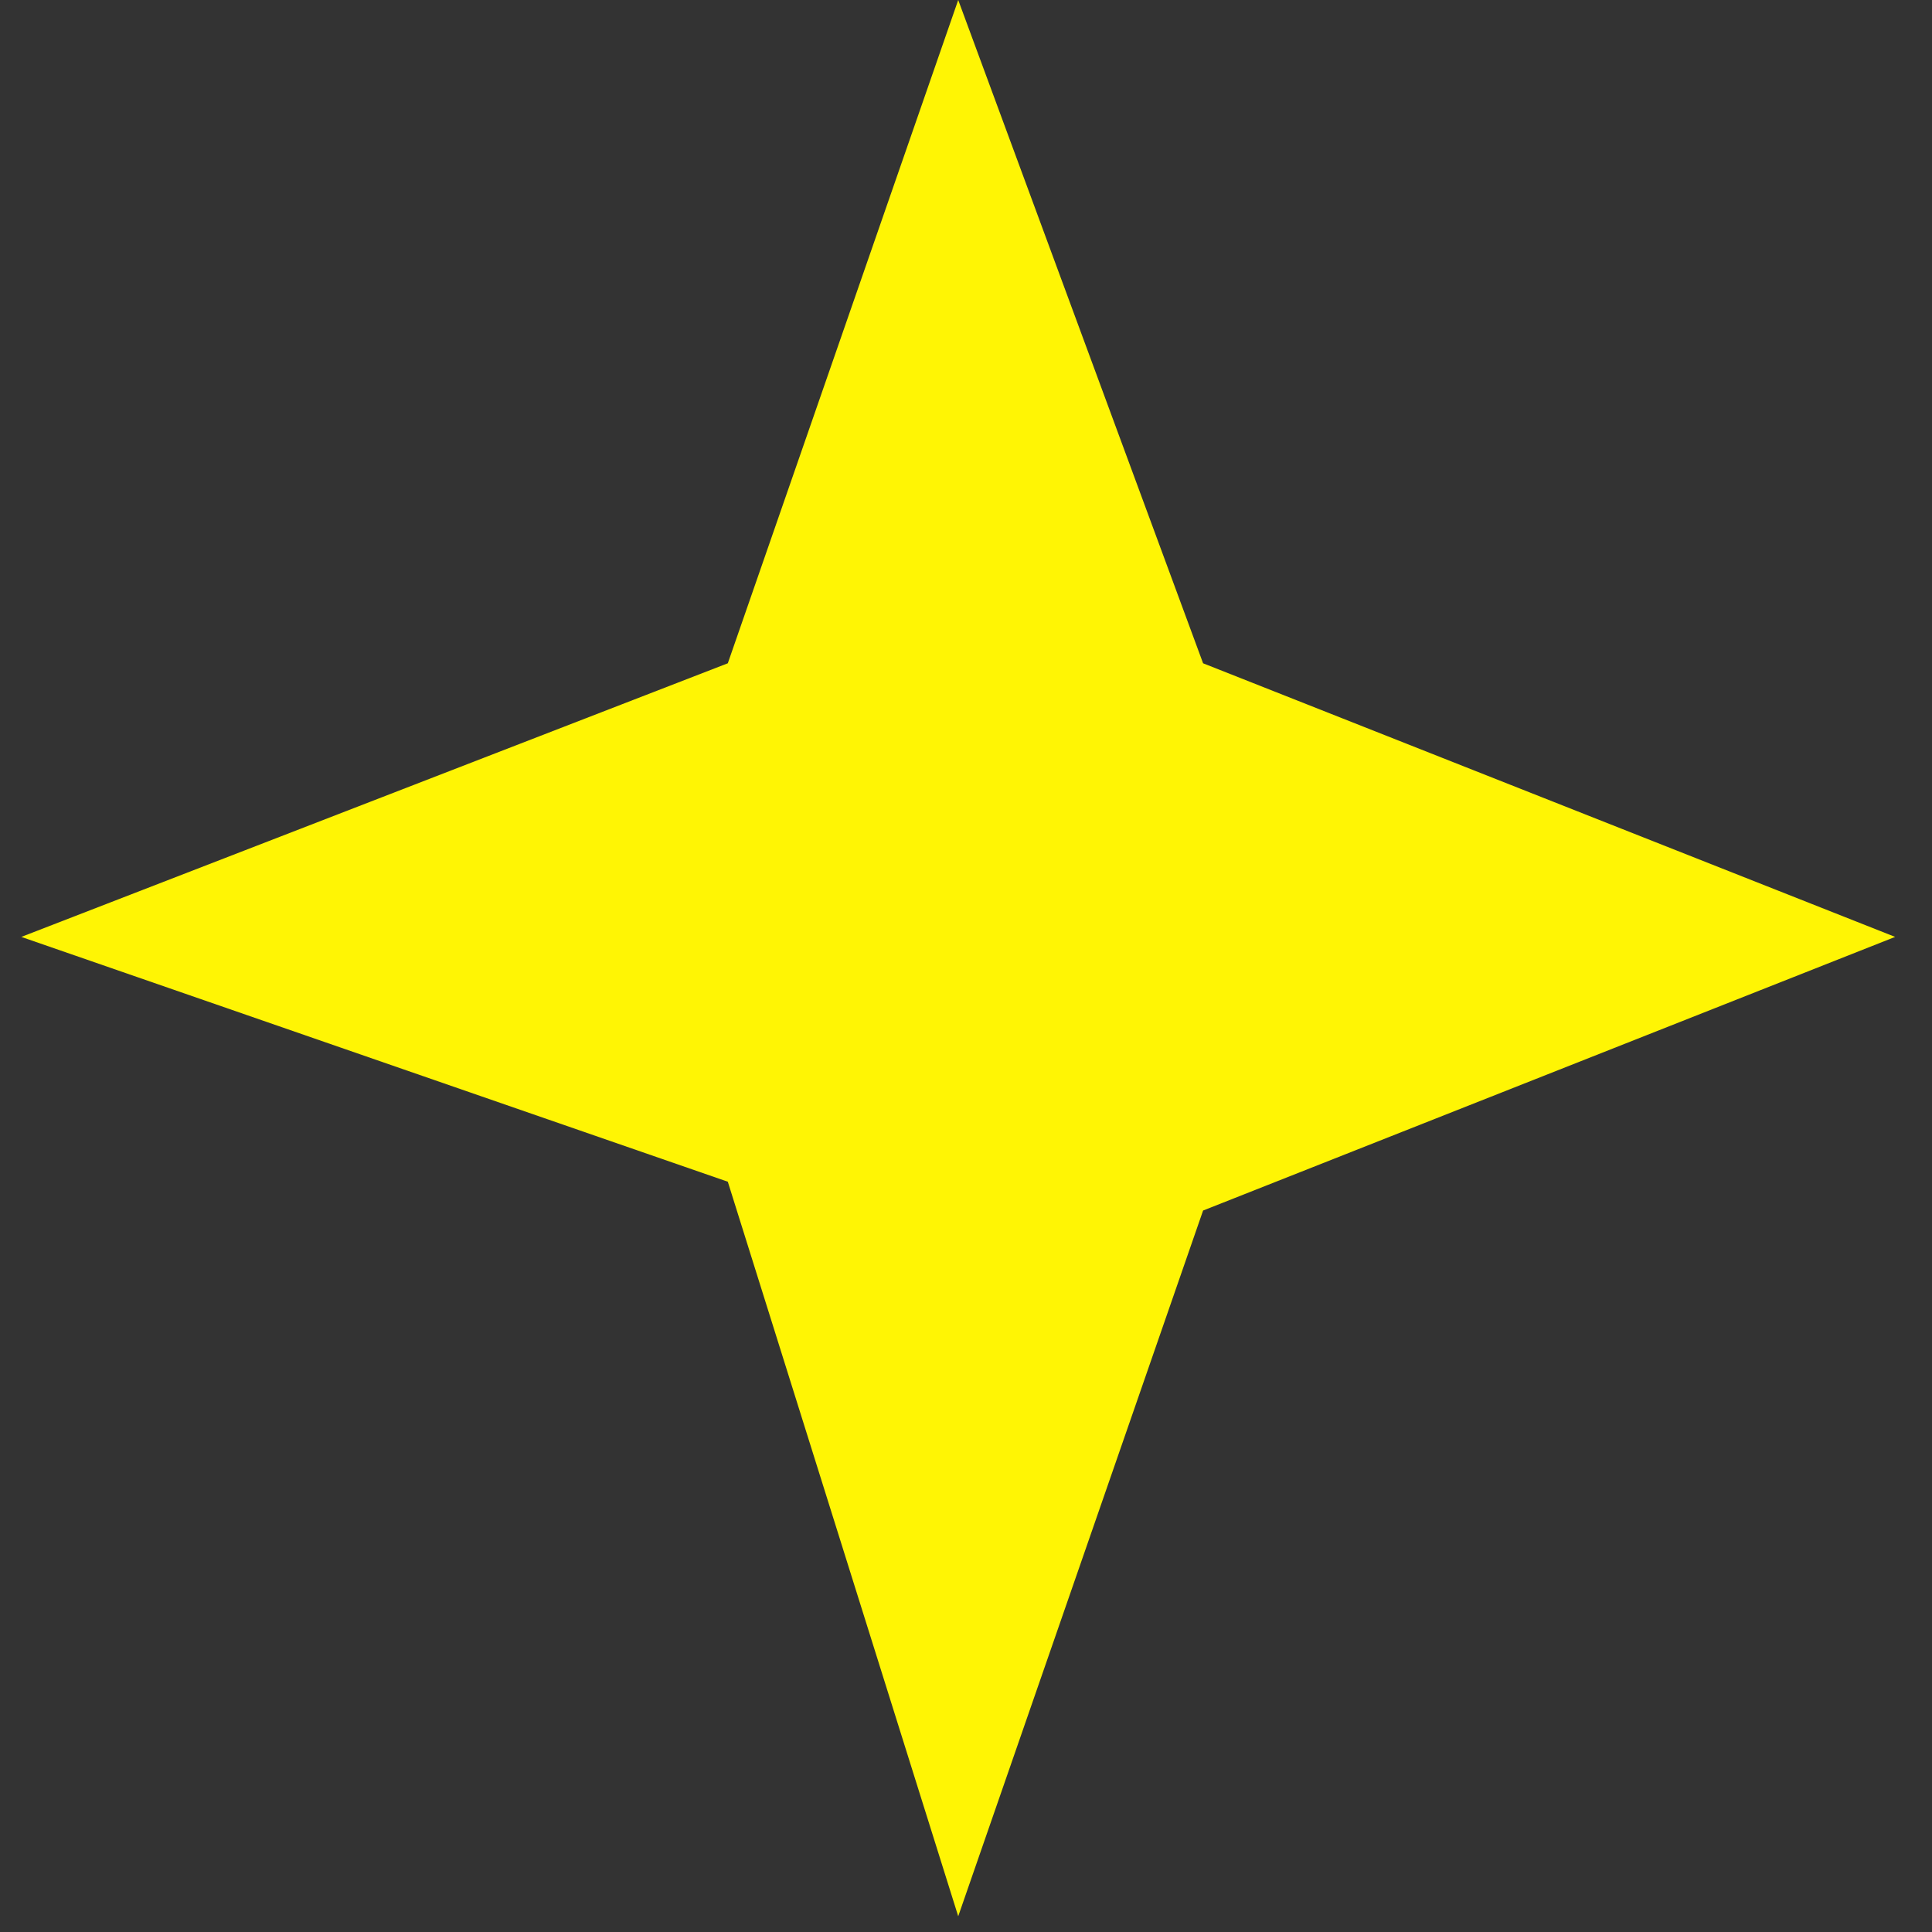 <svg width="35" height="35" viewBox="0 0 35 35" fill="none" xmlns="http://www.w3.org/2000/svg">
<rect x="0" y="0" width="35" height="35" fill="#333333" stroke="none"/>
<path d="M17.359 0L21.795 12.016L34.332 16.973L21.795 21.93L17.359 34.715L13.185 21.408L0.386 16.973L13.185 12.016L17.359 0Z" fill="#FFF504"/>
</svg>

